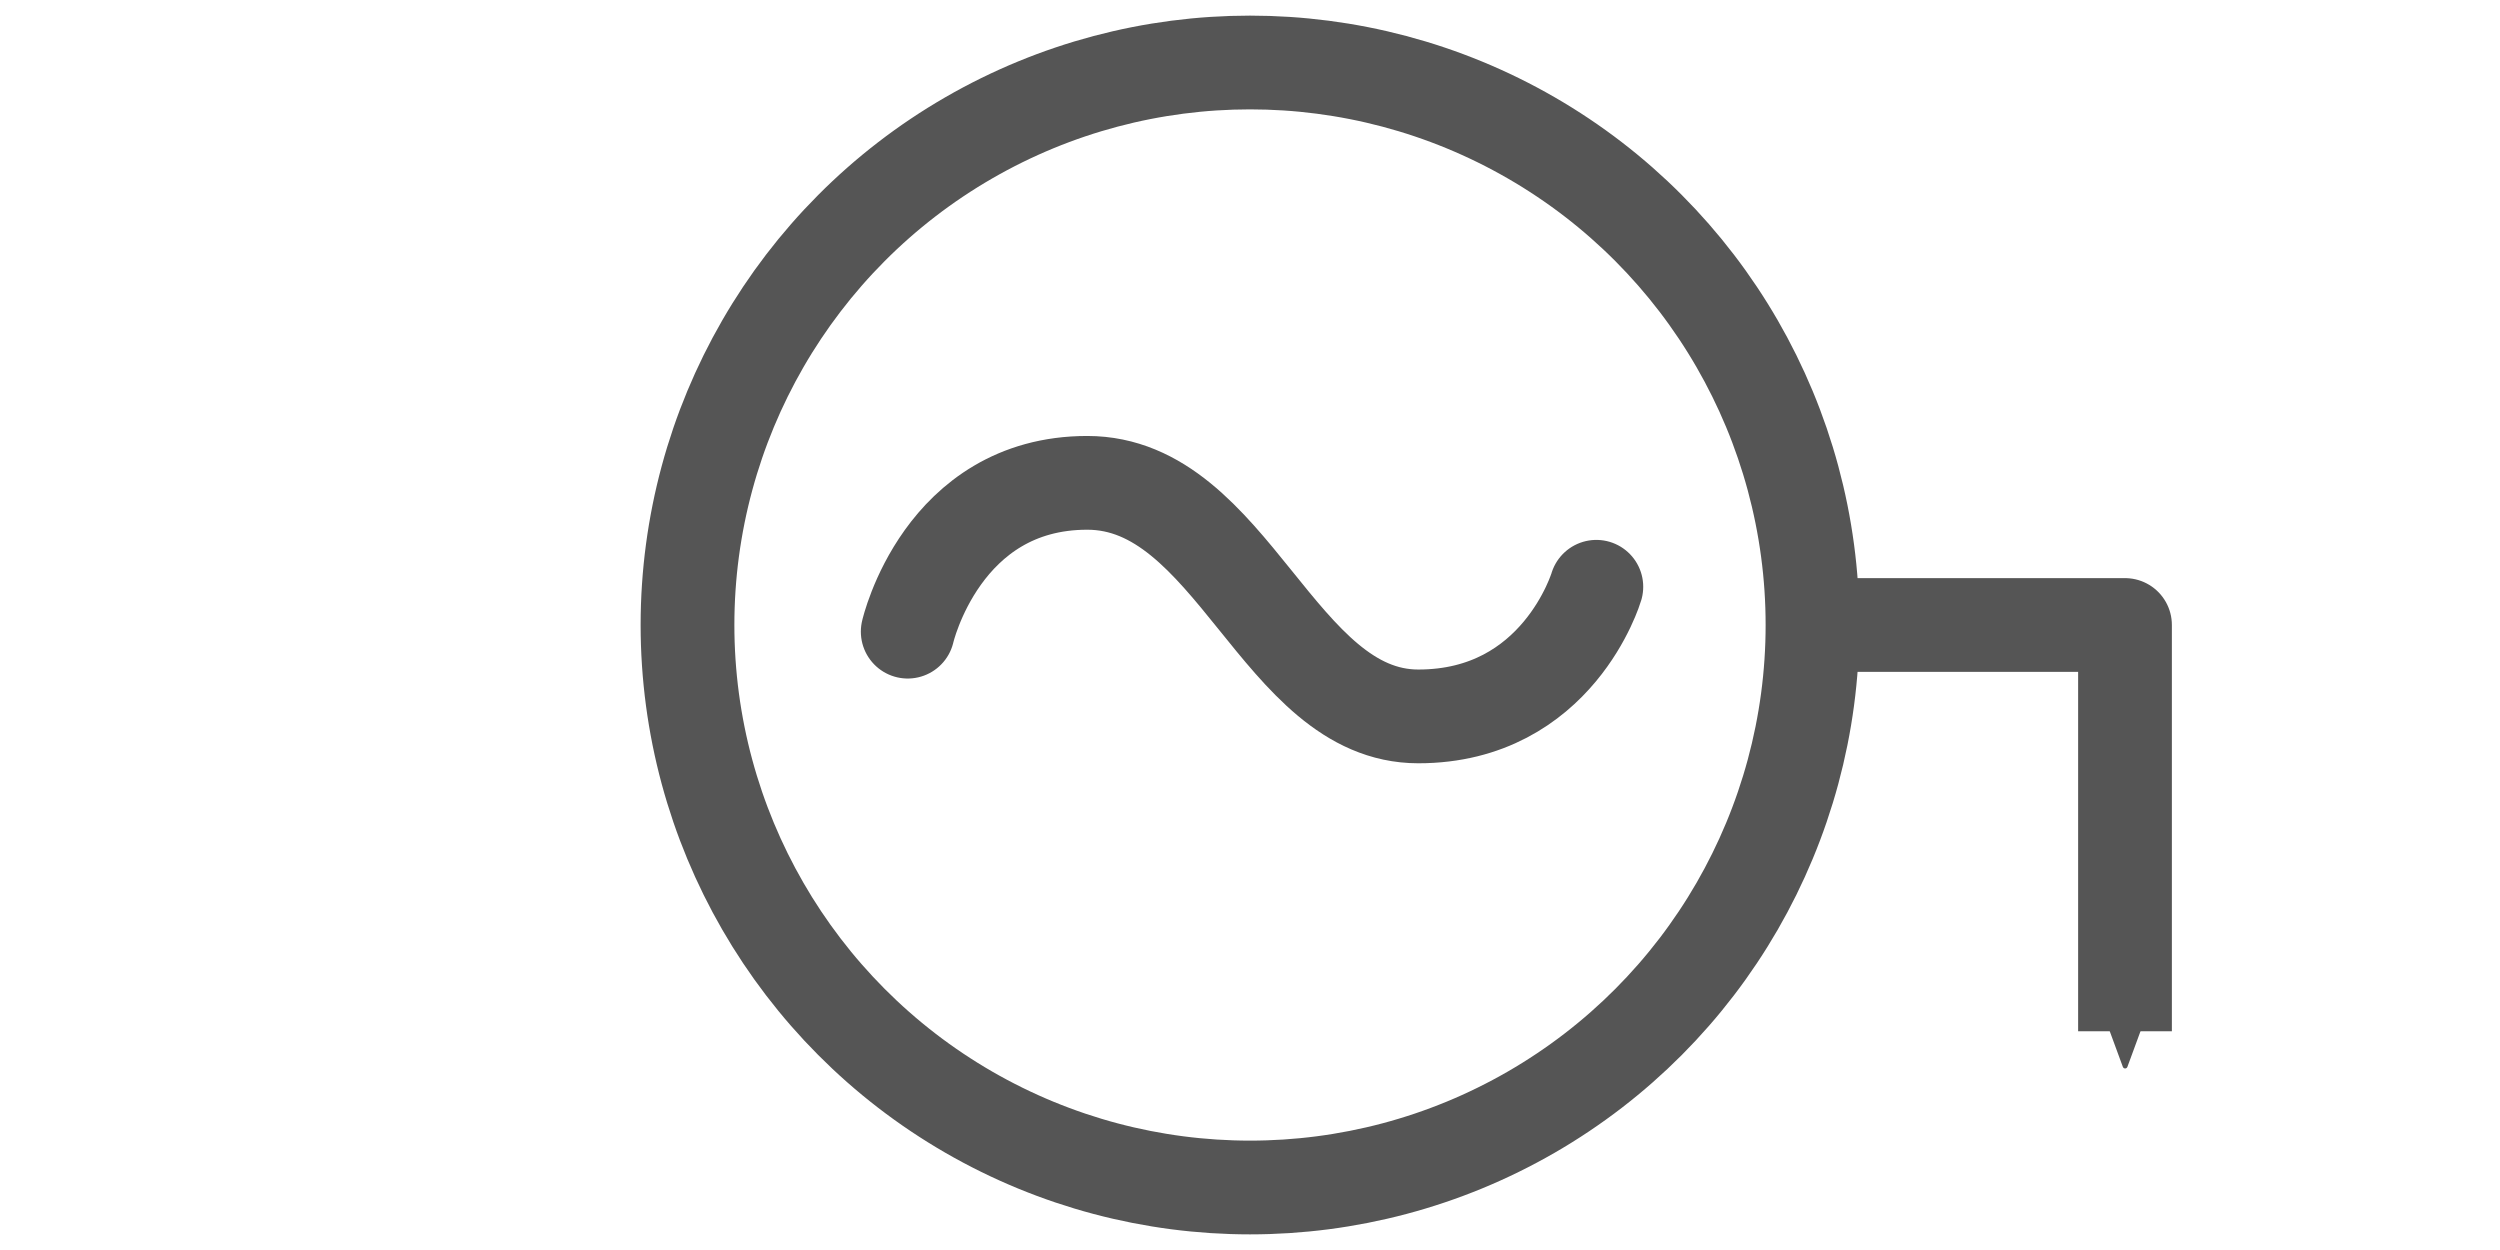 <?xml version="1.0" encoding="UTF-8" standalone="no"?>
<svg
   xmlns:dc="http://purl.org/dc/elements/1.1/"
   xmlns:cc="http://creativecommons.org/ns#"
   xmlns:rdf="http://www.w3.org/1999/02/22-rdf-syntax-ns#"
   xmlns:svg="http://www.w3.org/2000/svg"
   xmlns="http://www.w3.org/2000/svg"
   id="svg8"
   version="1.1"
   viewBox="0 0 80 40"
   height="40mm"
   width="80mm">
  <defs
     id="defs2">
    <marker
       style="overflow:visible"
       id="Arrow2Send"
       refX="0"
       refY="0"
       orient="auto">
      <path
         transform="matrix(-0.3,0,0,-0.3,0.69,0)"
         d="M 8.719,4.034 -2.207,0.016 8.719,-4.002 c -1.745,2.372 -1.735,5.617 -6e-7,8.035 z"
         style="fill:#555555;fill-opacity:1;fill-rule:evenodd;stroke:#555555;stroke-width:0.625;stroke-linejoin:round;stroke-opacity:1"
         id="path867" />
    </marker>
  </defs>
  <g
     transform="translate(0,-257)"
     id="layer1">
    <circle
       r="18"
       cy="277"
       cx="40"
       id="path815"
       style="opacity:1;fill:none;fill-opacity:1;stroke:#555555;stroke-width:3;stroke-linecap:round;stroke-linejoin:round;stroke-miterlimit:4;stroke-dasharray:none;stroke-dashoffset:0;stroke-opacity:1;paint-order:normal" />
    <path
       id="path817-3"
       d="M 57.7,277 H 68 v 13"
       style="fill:none;stroke:#555555;stroke-width:3;stroke-linecap:butt;stroke-linejoin:round;stroke-miterlimit:4;stroke-dasharray:none;stroke-opacity:1;marker-end:url(#Arrow2Send)" />
    <path
       id="path1696"
       d="m 29.047,277.213 c 0,0 1.091,-4.762 5.745,-4.762 4.654,0 6.119,7.474 10.593,7.474 4.473,0 5.698,-4.148 5.698,-4.148"
       style="fill:none;stroke:#555555;stroke-width:3;stroke-linecap:round;stroke-linejoin:miter;stroke-miterlimit:4;stroke-dasharray:none;stroke-opacity:1" />
  </g>
</svg>
